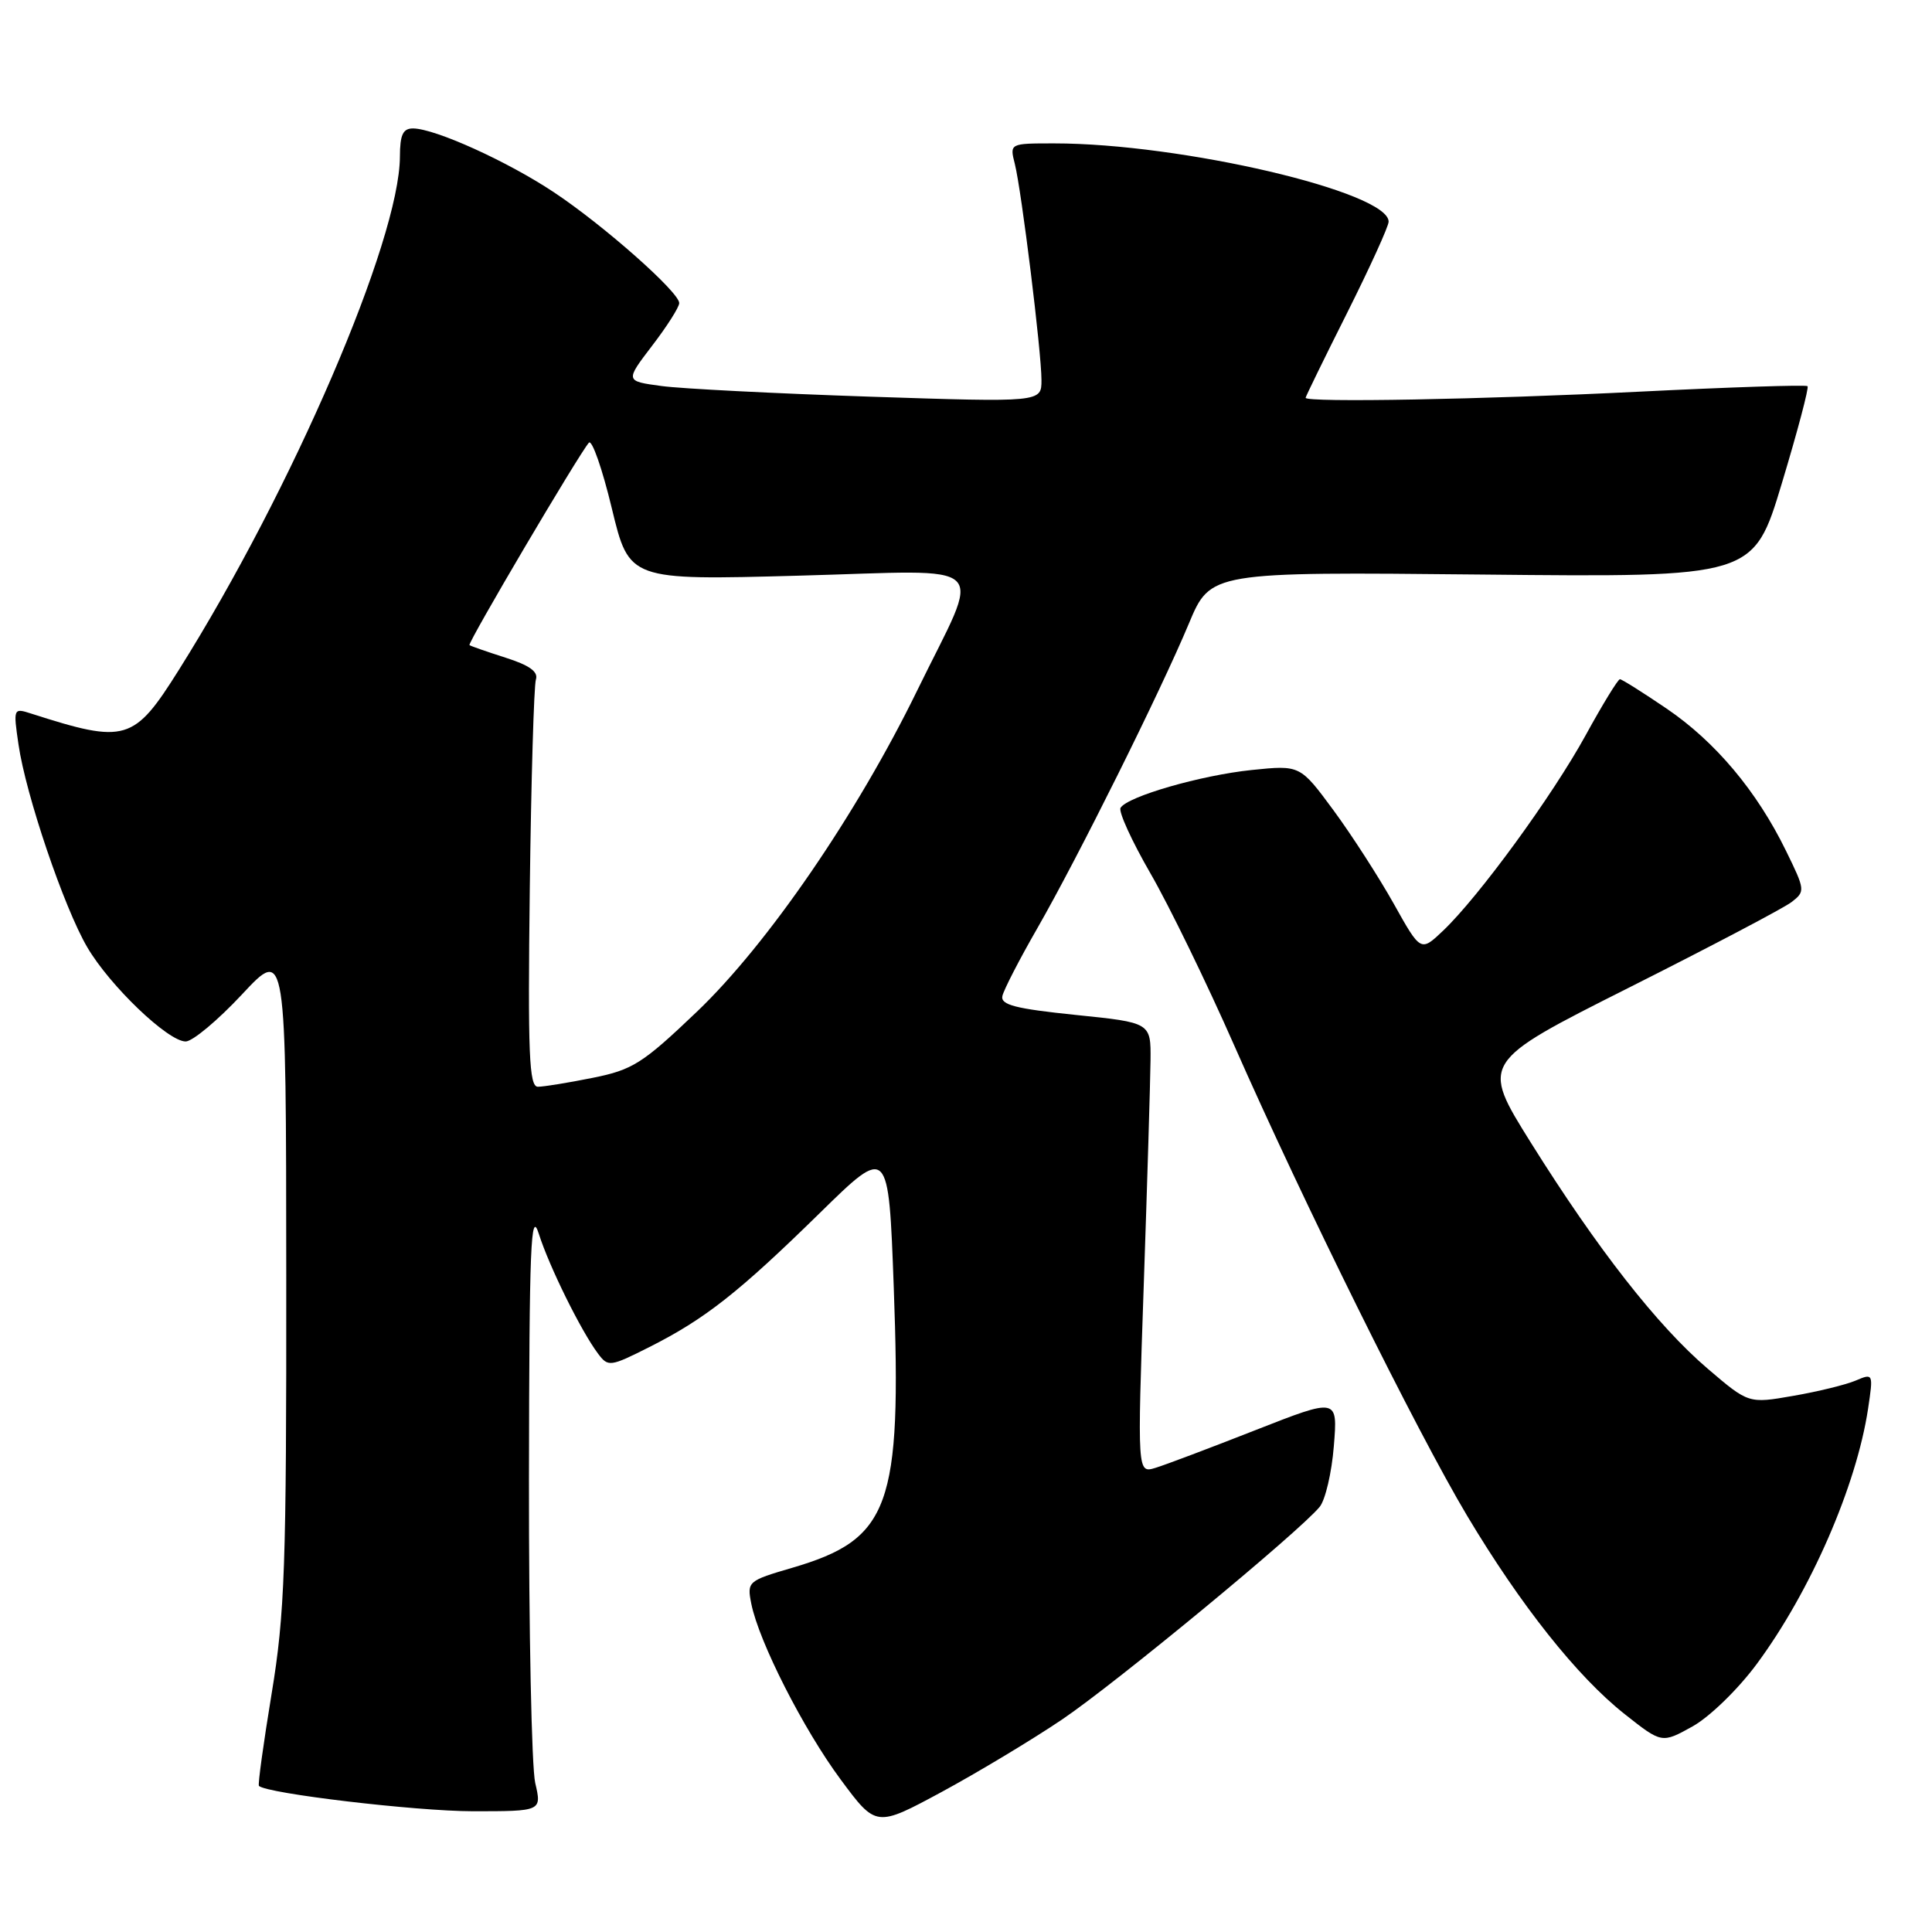 <?xml version="1.0" encoding="UTF-8" standalone="no"?>
<!DOCTYPE svg PUBLIC "-//W3C//DTD SVG 1.1//EN" "http://www.w3.org/Graphics/SVG/1.1/DTD/svg11.dtd" >
<svg xmlns="http://www.w3.org/2000/svg" xmlns:xlink="http://www.w3.org/1999/xlink" version="1.1" viewBox="0 0 256 256">
 <g >
 <path fill="currentColor"
d=" M 140.72 227.85 C 147.75 223.11 172.14 202.98 174.86 199.67 C 175.61 198.76 176.46 195.14 176.74 191.62 C 177.26 185.22 177.26 185.22 166.38 189.49 C 160.40 191.84 154.42 194.10 153.10 194.50 C 150.70 195.23 150.70 195.23 151.55 170.36 C 152.02 156.69 152.42 143.25 152.45 140.50 C 152.50 135.50 152.50 135.50 142.50 134.48 C 134.55 133.66 132.57 133.15 132.82 131.98 C 133.00 131.16 135.08 127.12 137.45 123.00 C 142.86 113.57 153.75 91.67 157.53 82.63 C 160.40 75.77 160.40 75.77 196.37 76.13 C 232.35 76.50 232.35 76.50 236.11 64.02 C 238.18 57.16 239.71 51.38 239.51 51.17 C 239.30 50.97 229.26 51.30 217.19 51.90 C 196.68 52.93 173.00 53.36 173.00 52.71 C 173.00 52.56 175.47 47.49 178.50 41.46 C 181.52 35.43 184.00 29.99 184.00 29.37 C 184.00 25.43 156.54 19.00 139.67 19.00 C 133.78 19.00 133.78 19.00 134.47 21.72 C 135.37 25.33 138.00 46.63 138.00 50.37 C 138.00 53.31 138.00 53.31 115.25 52.56 C 102.74 52.14 90.32 51.51 87.66 51.15 C 82.83 50.50 82.83 50.50 86.41 45.81 C 88.39 43.23 90.00 40.69 90.00 40.16 C 90.00 38.71 79.95 29.82 73.37 25.46 C 67.23 21.38 57.70 17.06 54.75 17.02 C 53.39 17.01 53.00 17.84 52.99 20.75 C 52.95 31.82 38.73 64.85 23.71 88.75 C 17.73 98.27 16.69 98.58 4.12 94.55 C 1.78 93.79 1.75 93.86 2.45 98.64 C 3.41 105.31 8.48 120.26 11.56 125.51 C 14.55 130.62 22.26 138.00 24.60 138.00 C 25.51 138.00 28.87 135.19 32.08 131.75 C 37.91 125.50 37.91 125.50 37.93 169.00 C 37.96 207.62 37.74 213.84 35.99 224.43 C 34.91 230.99 34.15 236.49 34.31 236.64 C 35.32 237.65 55.07 239.99 62.64 240.00 C 71.79 240.00 71.79 240.00 70.92 236.25 C 70.44 234.19 70.07 216.07 70.09 196.00 C 70.13 165.01 70.33 160.10 71.40 163.50 C 72.78 167.84 77.00 176.38 79.24 179.36 C 80.58 181.15 80.83 181.12 86.07 178.48 C 93.42 174.77 97.87 171.27 108.62 160.74 C 117.74 151.80 117.74 151.80 118.43 170.65 C 119.49 199.66 117.93 203.94 104.98 207.74 C 99.09 209.46 98.97 209.57 99.55 212.50 C 100.56 217.54 106.46 229.15 111.41 235.82 C 116.09 242.13 116.09 242.13 124.80 237.43 C 129.58 234.84 136.75 230.53 140.72 227.85 Z  M 232.77 220.50 C 239.90 210.87 245.99 196.89 247.53 186.66 C 248.23 181.98 248.22 181.94 245.87 182.94 C 244.57 183.49 240.85 184.40 237.60 184.96 C 231.70 185.99 231.70 185.99 226.28 181.36 C 219.63 175.68 211.68 165.52 202.86 151.43 C 196.19 140.76 196.19 140.76 215.84 130.87 C 226.65 125.43 236.35 120.33 237.39 119.53 C 239.22 118.12 239.20 117.93 236.65 112.73 C 232.79 104.82 227.28 98.27 220.83 93.89 C 217.68 91.75 214.90 90.00 214.65 90.00 C 214.39 90.00 212.35 93.33 210.12 97.40 C 205.70 105.46 195.94 118.83 191.22 123.32 C 188.25 126.14 188.25 126.14 184.68 119.75 C 182.71 116.24 179.12 110.66 176.69 107.36 C 172.27 101.37 172.27 101.37 165.85 102.03 C 159.12 102.73 149.41 105.53 148.48 107.04 C 148.18 107.53 149.96 111.43 152.43 115.71 C 154.91 120.00 159.90 130.25 163.53 138.50 C 172.67 159.25 187.72 189.65 194.41 200.86 C 201.49 212.71 208.99 222.16 215.28 227.13 C 220.20 231.02 220.20 231.02 224.27 228.76 C 226.53 227.50 230.30 223.84 232.77 220.50 Z  M 70.20 117.75 C 70.38 103.31 70.75 90.84 71.01 90.04 C 71.35 89.01 70.15 88.15 67.00 87.15 C 64.53 86.36 62.37 85.61 62.21 85.48 C 61.91 85.24 76.70 60.18 78.03 58.66 C 78.44 58.20 79.81 62.12 81.07 67.36 C 83.37 76.89 83.37 76.89 105.80 76.28 C 131.98 75.58 130.16 73.82 121.53 91.50 C 113.55 107.86 101.71 125.12 92.33 134.07 C 85.15 140.92 83.83 141.76 78.53 142.82 C 75.31 143.47 72.04 144.00 71.27 144.00 C 70.11 144.00 69.93 139.68 70.20 117.75 Z "/>
</g>
</svg>